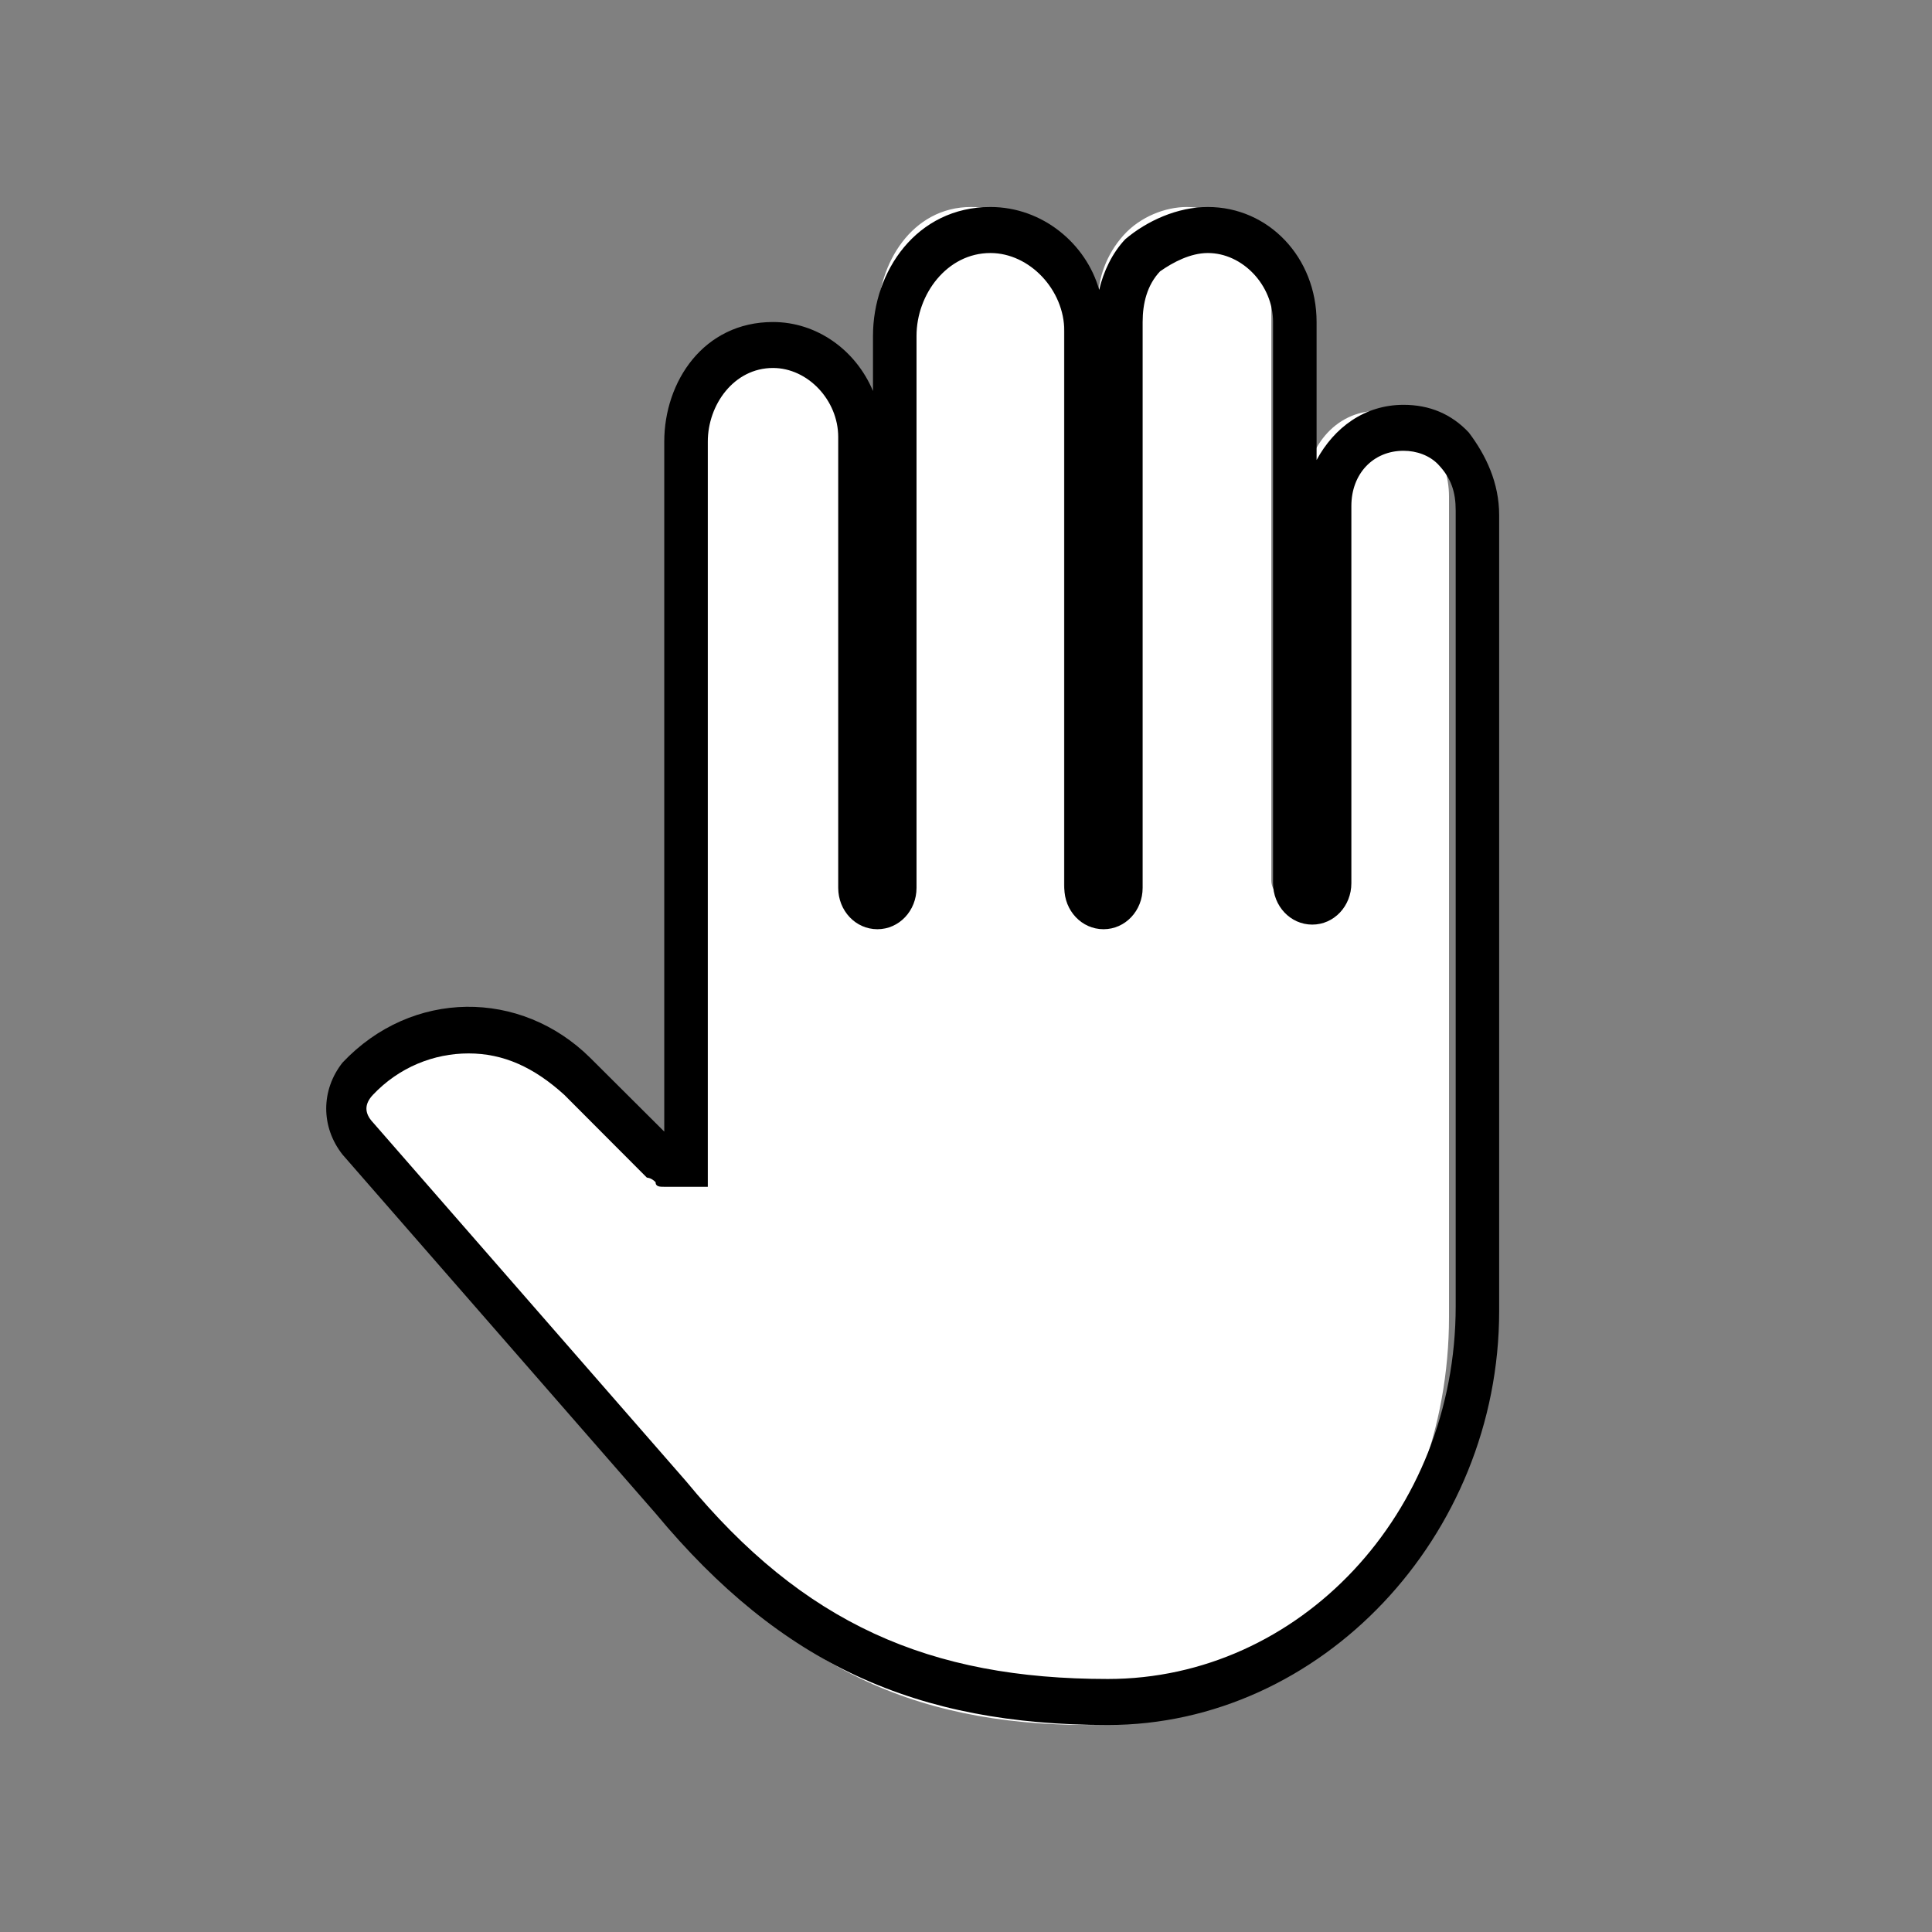 <svg width="28" height="28" viewBox="0 0 28 28" fill="none" xmlns="http://www.w3.org/2000/svg">
<rect x="0" y="0" width="28" height="28" fill="#808080" stroke="none"/>
<path d="M19.958 5.956C19.345 5.956 18.916 6.506 18.916 7.125V12.762C18.916 12.9 18.793 13.037 18.671 13.037C18.548 13.037 18.425 12.9 18.425 12.762V4.375C18.425 3.619 17.874 3 17.199 3C16.893 3 16.525 3.138 16.28 3.413C16.035 3.688 15.912 4.031 15.912 4.375V12.831C15.912 12.969 15.789 13.106 15.667 13.106C15.544 13.106 15.421 12.969 15.421 12.831V4.513C15.421 3.688 14.809 3 14.073 3C13.215 3 12.724 3.825 12.724 4.581V12.831C12.724 12.969 12.602 13.106 12.479 13.106C12.356 13.106 12.234 12.969 12.234 12.831V6.094C12.234 5.338 11.682 4.719 11.008 4.719C10.211 4.719 9.782 5.475 9.782 6.162V15.787V16.887H9.598C9.598 16.887 9.598 16.887 9.536 16.887H9.475C9.475 16.887 9.475 16.887 9.414 16.887L8.249 15.65C7.391 14.756 6.042 14.756 5.184 15.719C4.939 15.994 4.939 16.337 5.184 16.613L9.598 21.906C11.376 24.106 13.153 25 15.789 25C18.671 25 21 22.319 21 19.087V7.194C21 6.644 20.632 5.956 19.958 5.956Z" fill="white"/>
<path d="M16.056 25C13.283 25 11.329 24.133 9.501 21.933L4.964 16.733C4.649 16.333 4.649 15.8 4.964 15.4C5.972 14.333 7.548 14.333 8.556 15.333L9.627 16.4V6.4C9.627 5.533 10.195 4.667 11.203 4.667C11.833 4.667 12.4 5.067 12.652 5.667V4.867C12.652 3.933 13.283 3 14.354 3C15.11 3 15.741 3.533 15.93 4.2C15.993 3.933 16.119 3.667 16.308 3.467C16.623 3.2 17.064 3 17.505 3C18.387 3 19.081 3.733 19.081 4.667V6.667C19.333 6.2 19.774 5.867 20.341 5.867C20.719 5.867 21.034 6 21.286 6.267C21.538 6.6 21.727 7 21.727 7.467V19C21.727 22.267 19.144 25 16.056 25ZM6.791 15.267C6.287 15.267 5.783 15.467 5.405 15.867C5.279 16 5.279 16.133 5.405 16.267L9.943 21.467C11.644 23.533 13.472 24.333 16.056 24.333C18.829 24.333 21.097 21.933 21.097 18.933V7.4C21.097 7.133 21.034 6.933 20.845 6.733C20.719 6.6 20.53 6.533 20.341 6.533C19.9 6.533 19.585 6.867 19.585 7.333V12.8C19.585 13.133 19.333 13.4 19.018 13.4C18.703 13.4 18.45 13.133 18.45 12.8V4.667C18.45 4.133 18.009 3.667 17.505 3.667C17.253 3.667 17.001 3.8 16.812 3.933C16.623 4.133 16.56 4.4 16.56 4.667V12.867C16.56 13.2 16.308 13.467 15.993 13.467C15.678 13.467 15.425 13.2 15.425 12.867V4.8C15.425 4.2 14.921 3.667 14.354 3.667C13.724 3.667 13.283 4.267 13.283 4.867V12.867C13.283 13.2 13.031 13.467 12.716 13.467C12.4 13.467 12.148 13.2 12.148 12.867V6.333C12.148 5.8 11.707 5.333 11.203 5.333C10.636 5.333 10.258 5.867 10.258 6.4V17.2H9.627C9.564 17.2 9.501 17.2 9.501 17.133C9.438 17.067 9.375 17.067 9.375 17.067L8.178 15.867C7.737 15.467 7.296 15.267 6.791 15.267Z" fill="black"/>
</svg>
